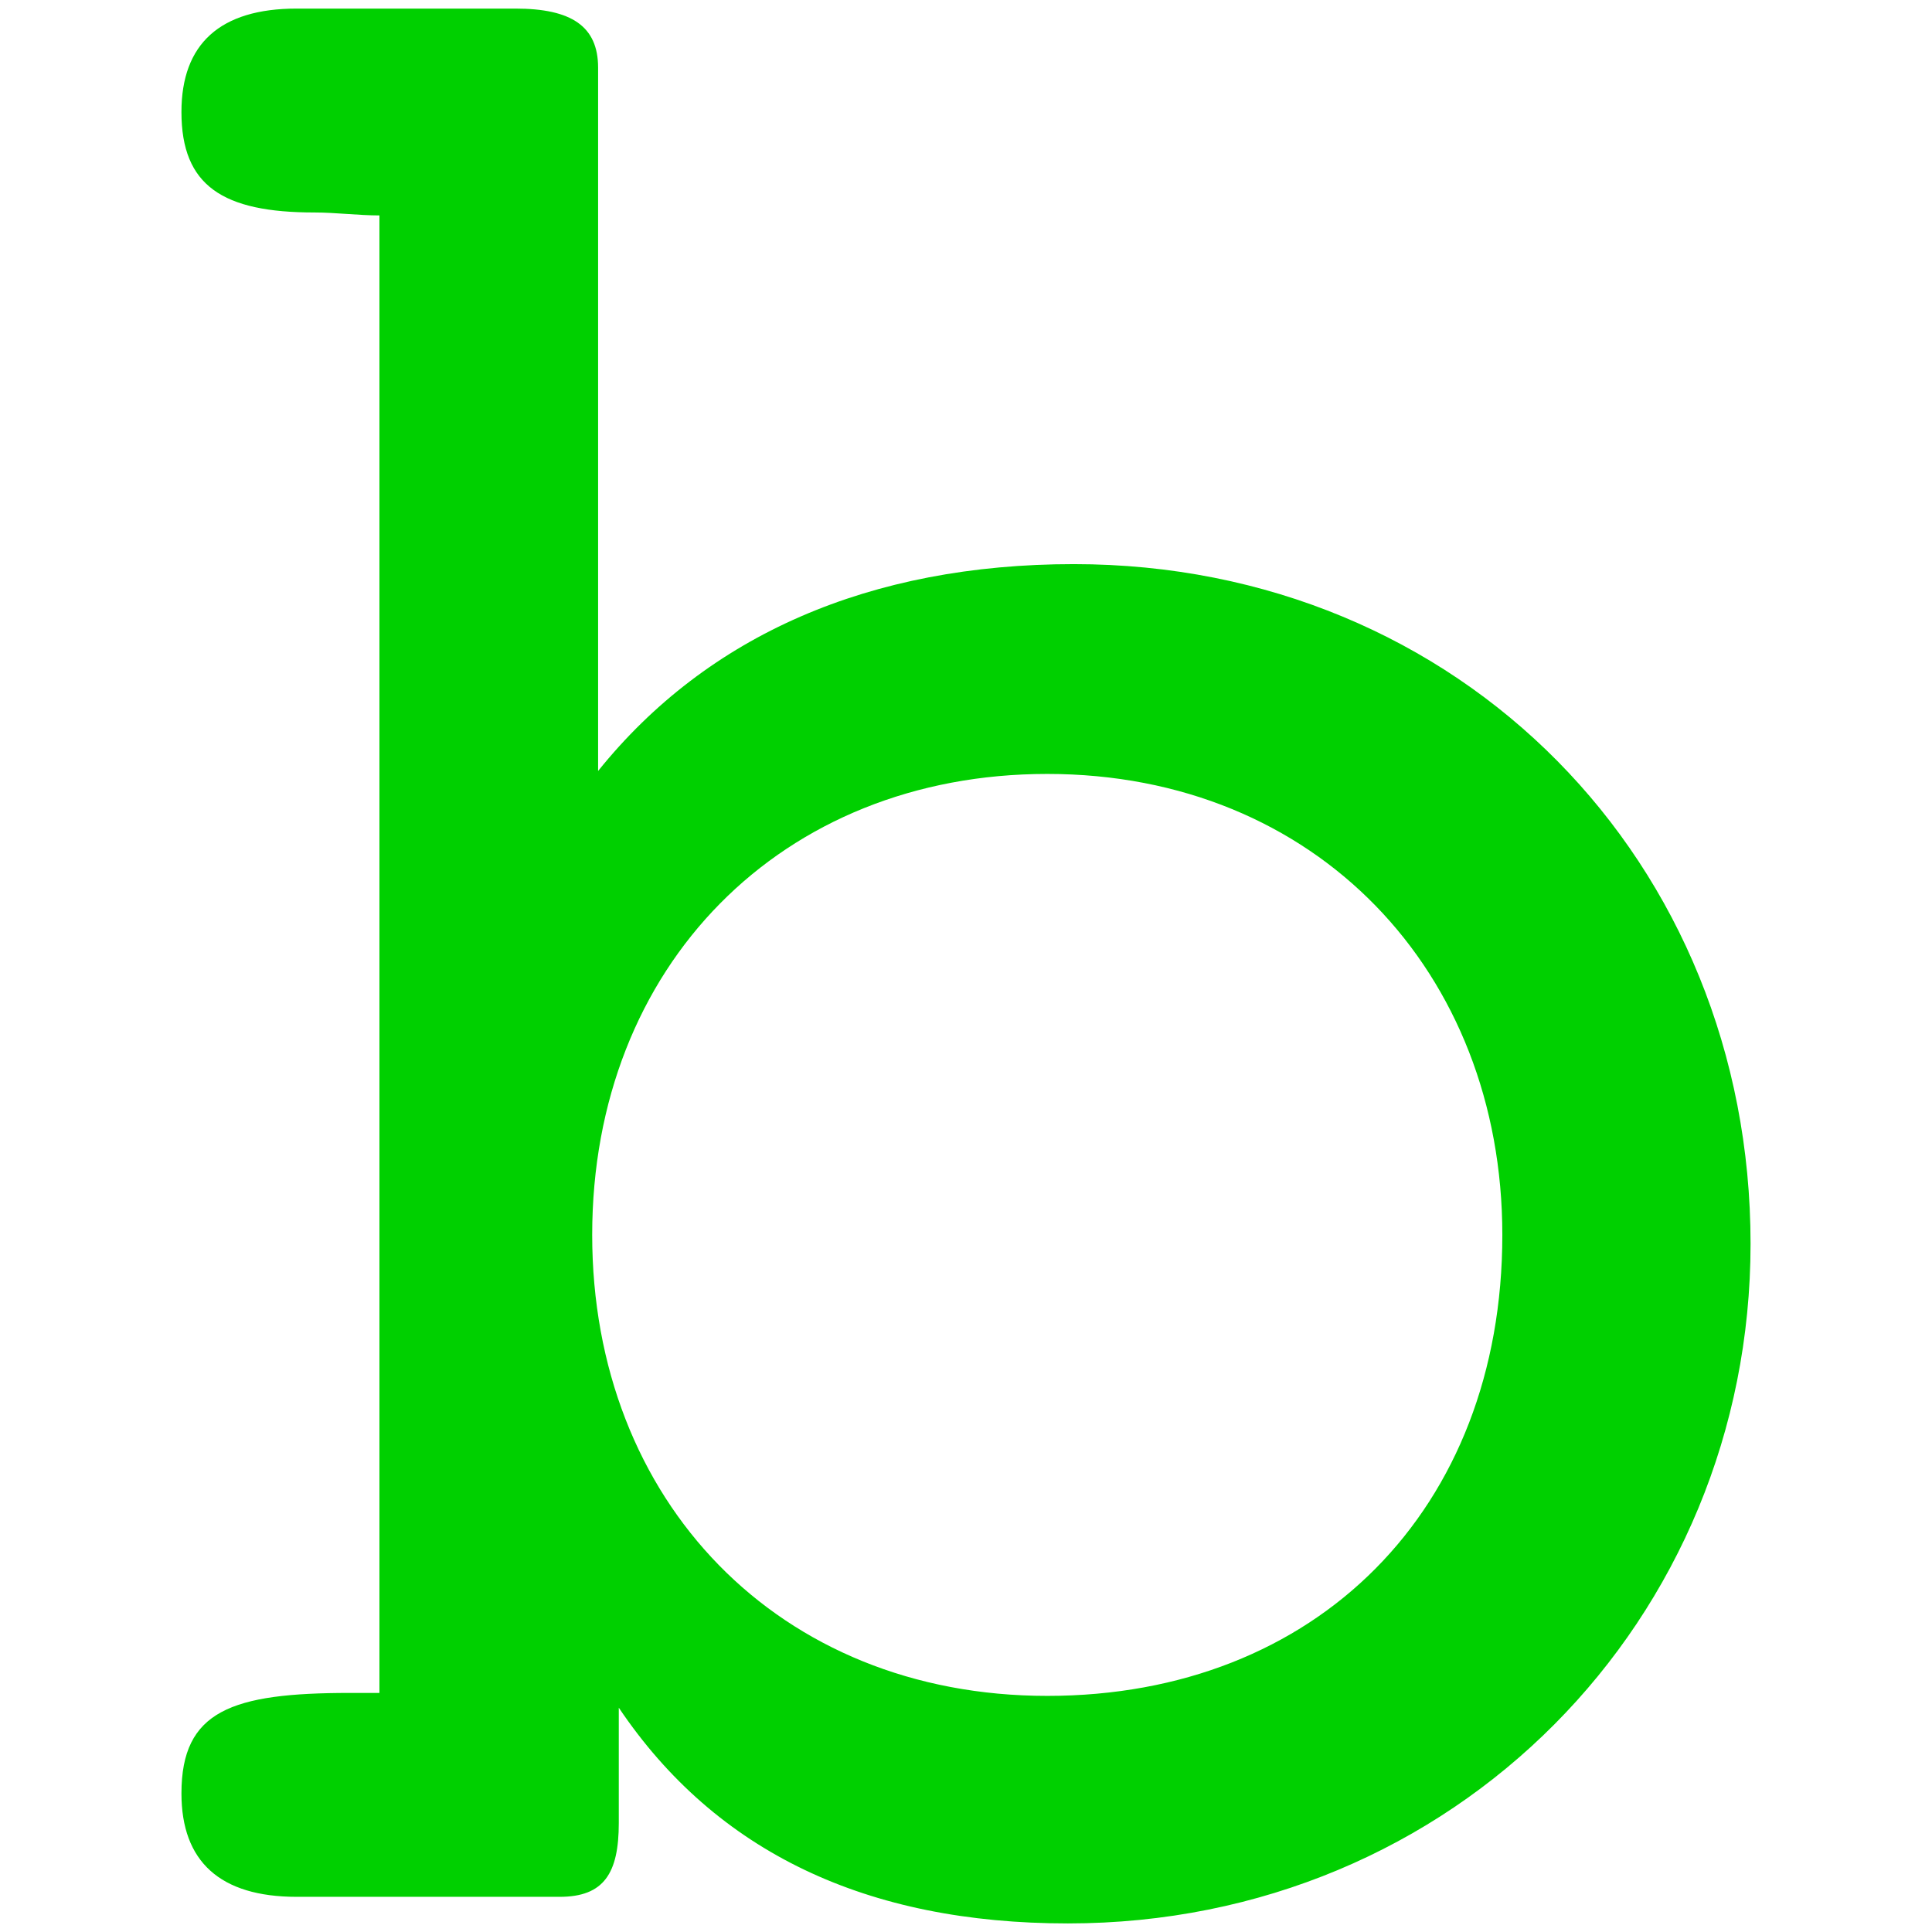 <?xml version="1.0" encoding="UTF-8" standalone="no"?>
<svg
   xmlns:dc="http://purl.org/dc/elements/1.1/"
   xmlns:cc="http://creativecommons.org/ns#"
   xmlns:rdf="http://www.w3.org/1999/02/22-rdf-syntax-ns#"
   xmlns:svg="http://www.w3.org/2000/svg"
   xmlns="http://www.w3.org/2000/svg"
   version="1.1"
   id="svg4968"
   viewBox="0 0 500 500"
   height="500"
   width="500">
  <defs
     id="defs4970" />
  <g
     transform="translate(0,-552.362)"
     id="layer1">
    <g
       id="text4171-6"
       style="font-style:normal;font-weight:normal;font-size:637.293px;line-height:125%;font-family:sans-serif;letter-spacing:0px;word-spacing:0px;fill:#00d000;fill-opacity:1;stroke:none;stroke-width:1px;stroke-linecap:butt;stroke-linejoin:miter;stroke-opacity:1">
      <path
         id="path5773"
         style="fill:#00d000;fill-opacity:1"
         d="m 154.788,751.889 0,-182.011 c 0,-10.707 -6.883,-15.295 -21.413,-15.295 l -56.592,0 c -19.884,0 -29.825,9.177 -29.825,26.766 0,19.119 10.707,26.002 34.414,26.002 5.353,0 11.471,0.765 16.825,0.765 l 0,382.376 c -3.059,0 -5.353,0 -7.648,0 -30.59,0 -43.591,4.589 -43.591,26.002 0,17.589 9.942,26.766 29.825,26.766 l 68.063,0 c 11.471,0 15.295,-6.118 15.295,-19.119 l 0,-29.825 c 25.237,37.473 64.239,55.827 116.242,55.827 100.182,0 176.658,-78.769 176.658,-175.893 0,-98.653 -74.946,-175.893 -175.128,-175.893 -52.768,0 -94.829,18.354 -123.125,53.533 z m 116.242,239.367 c -69.592,0 -117.772,-50.474 -117.772,-119.301 0,-69.592 48.944,-119.301 117.772,-119.301 69.592,0 117.772,51.238 117.772,119.301 0,71.122 -48.179,119.301 -117.772,119.301 z" />
    </g>
  </g>
</svg>
